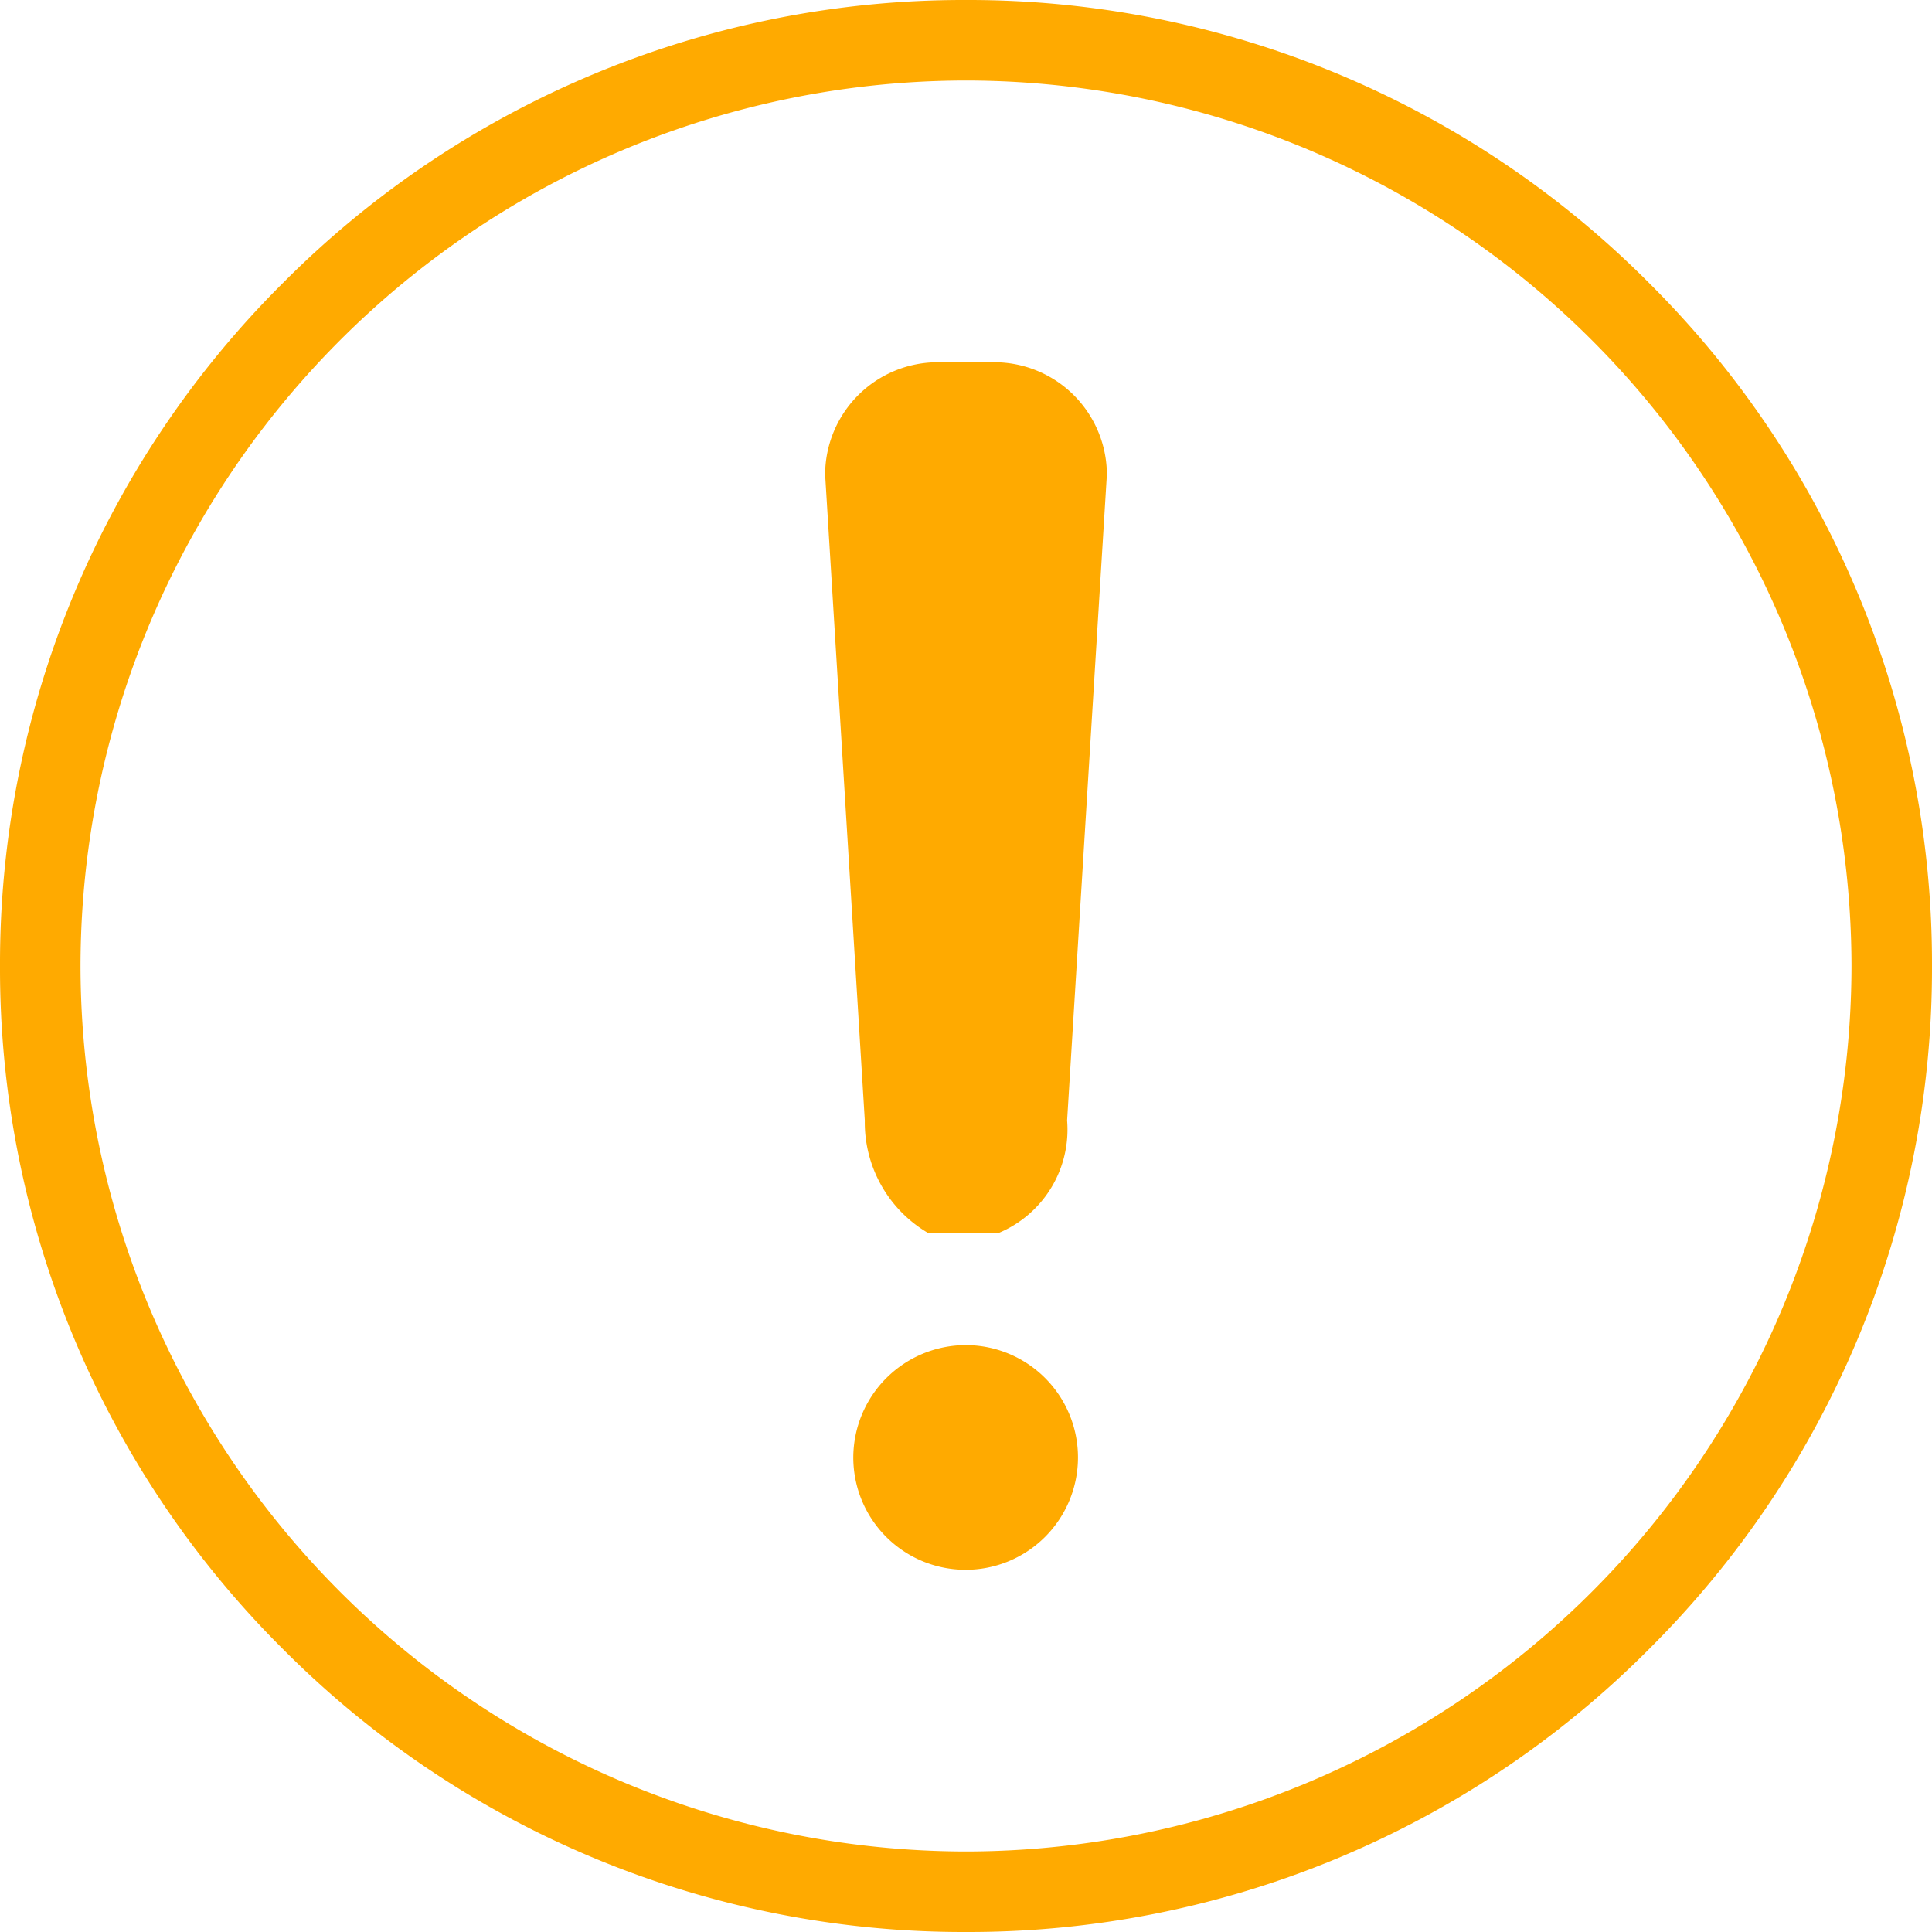 <svg xmlns="http://www.w3.org/2000/svg" xmlns:xlink="http://www.w3.org/1999/xlink" width="48" height="48" viewBox="0 0 48 48"><defs><clipPath id="b"><rect width="48" height="48"/></clipPath></defs><g id="a" clip-path="url(#b)"><path d="M-176-52a23.842,23.842,0,0,1-16.97-7.029A23.842,23.842,0,0,1-200-76,23.844,23.844,0,0,1-192.97-92.97,23.842,23.842,0,0,1-176-100,23.843,23.843,0,0,1-159.03-92.97,23.843,23.843,0,0,1-152-76a23.842,23.842,0,0,1-7.029,16.97A23.844,23.844,0,0,1-176-52Zm0-46a22.025,22.025,0,0,0-22,22,22.025,22.025,0,0,0,22,22,22.025,22.025,0,0,0,22-22A22.025,22.025,0,0,0-176-98Z" transform="translate(200 100)" fill="#fa0"/><path d="M104.512,163.837a2.784,2.784,0,0,1-1.687,2.79h-1.778a3.186,3.186,0,0,1-1.561-2.79L98.5,147.791A2.8,2.8,0,0,1,101.3,145h1.4a2.8,2.8,0,0,1,2.8,2.791ZM102,169.419a2.791,2.791,0,1,1-2.8,2.791A2.8,2.8,0,0,1,102,169.419Z" transform="translate(-78 -136)" fill="#fa0"/></g></svg>